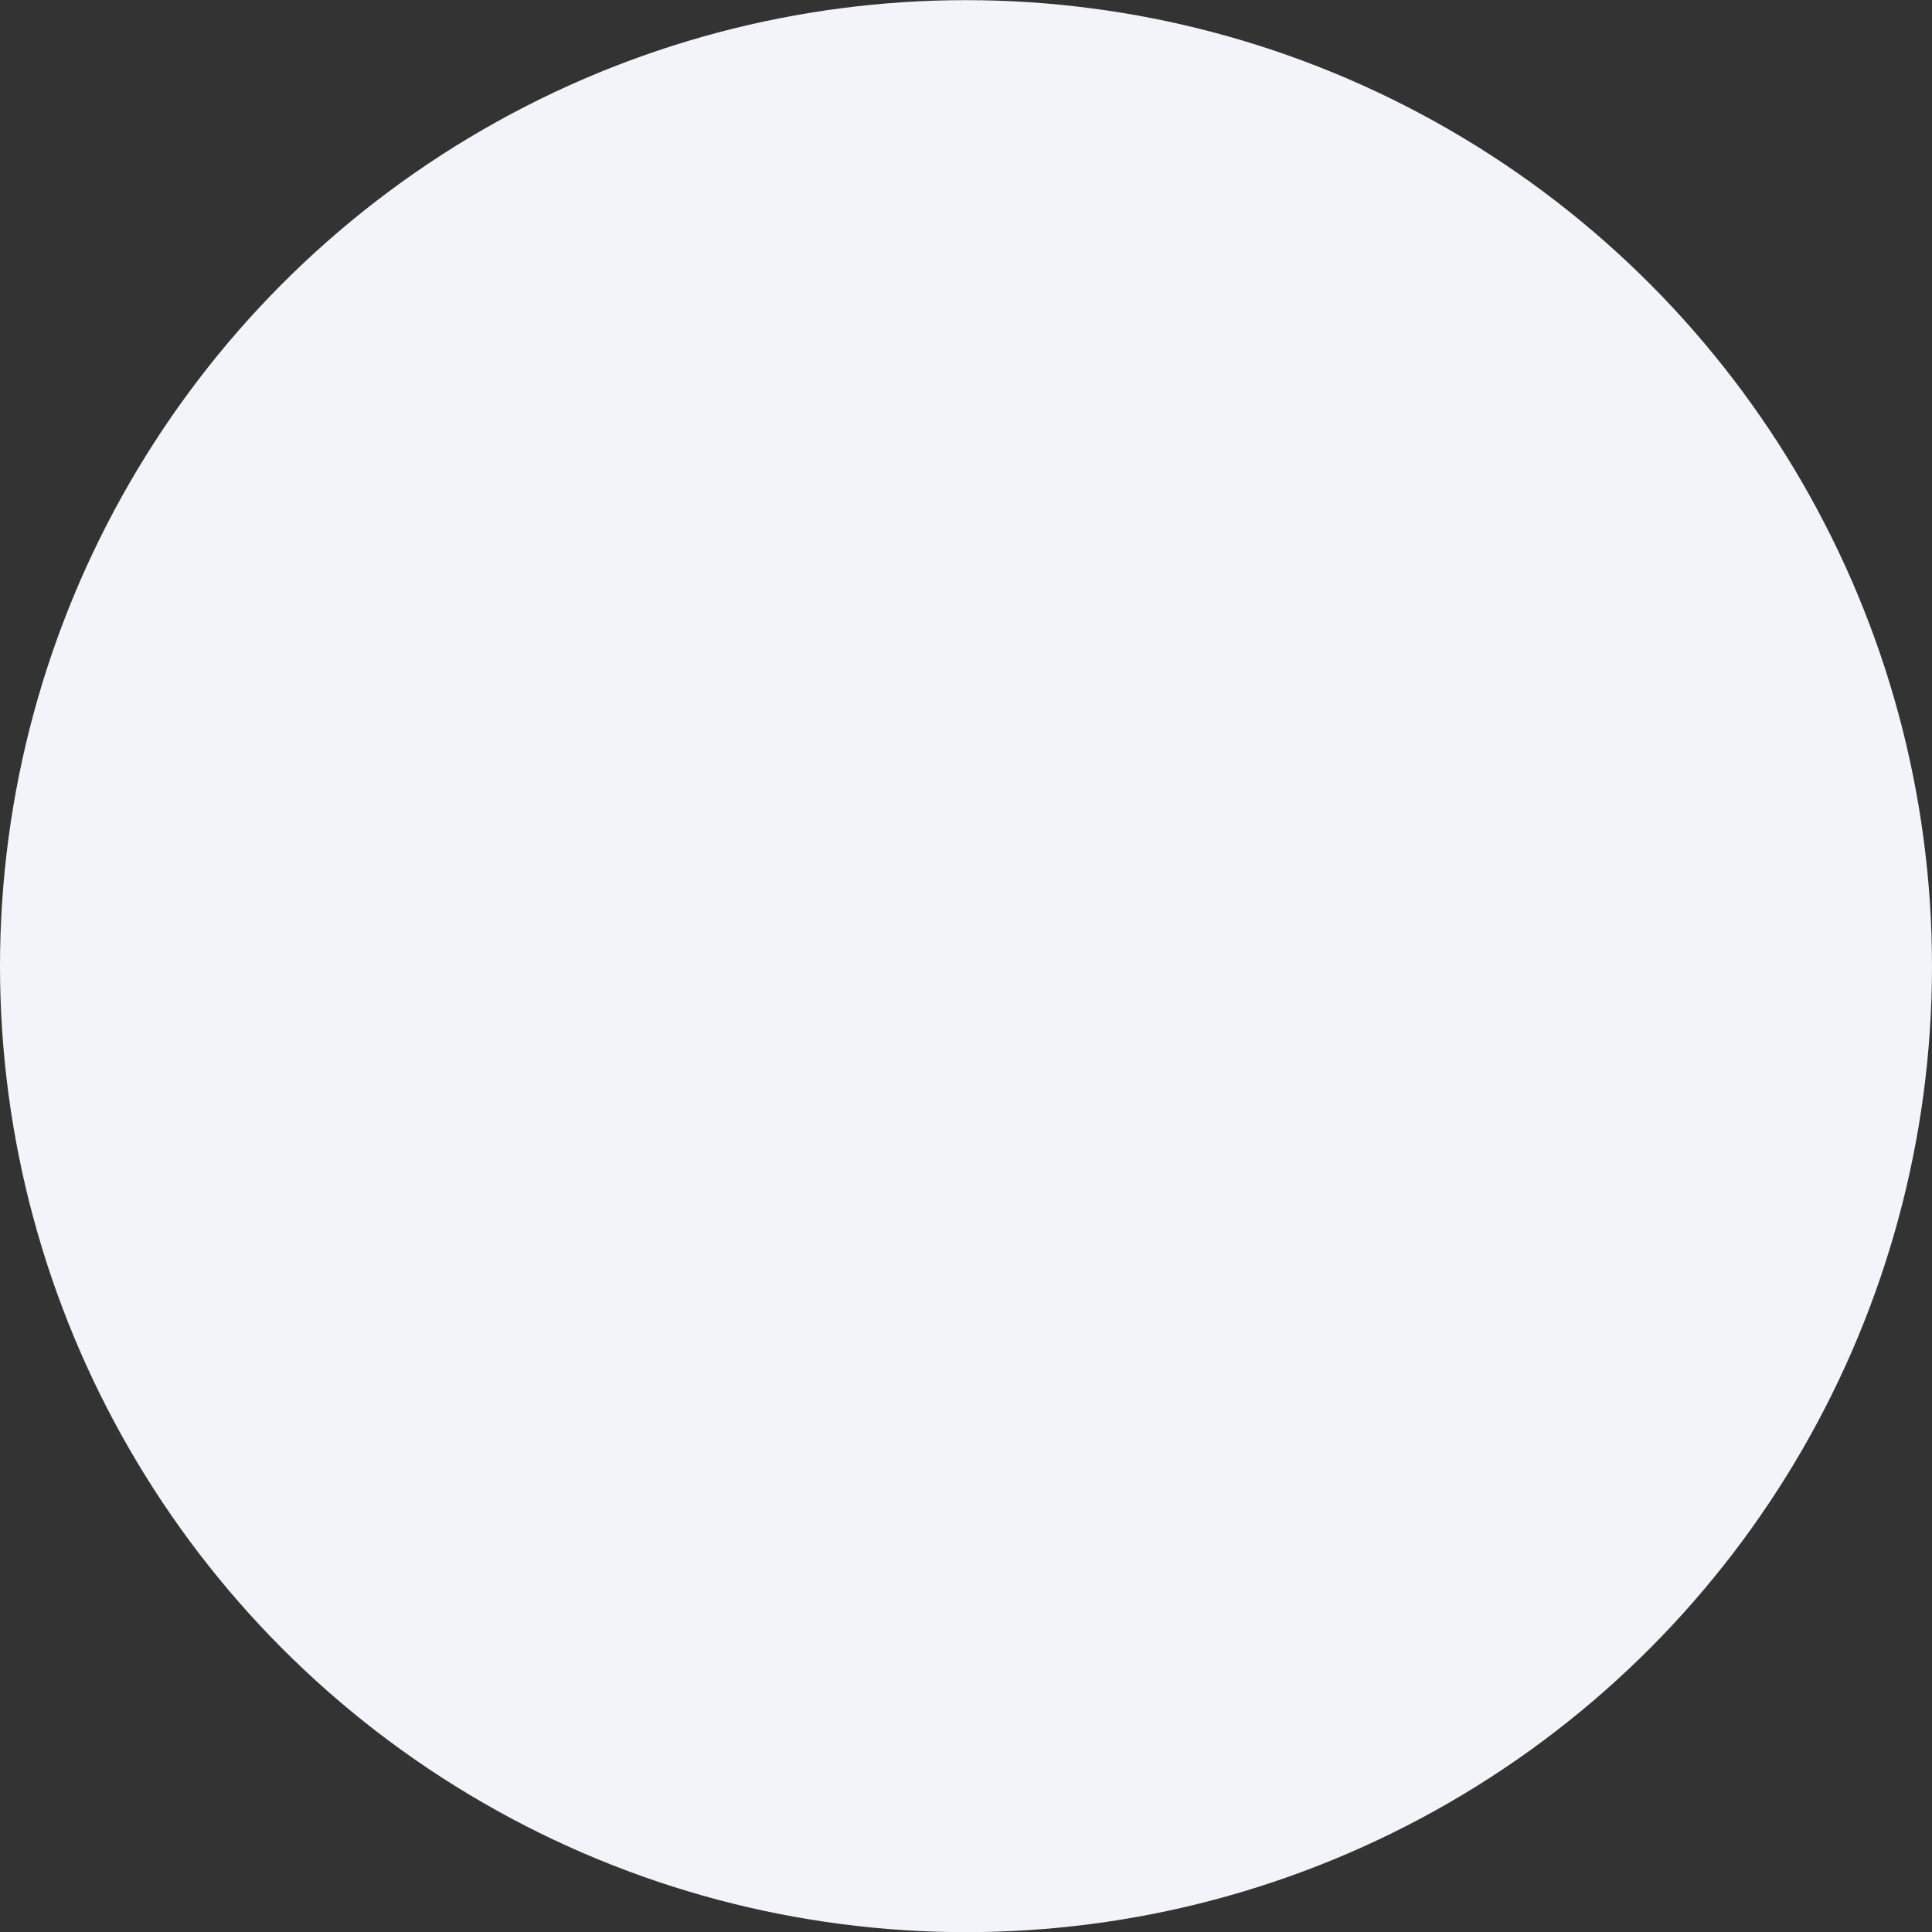<svg xmlns="http://www.w3.org/2000/svg" width="194.19" height="194.22" viewBox="0 0 194.19 194.22">
  <rect x="0" y="0" width="194.19" height="194.22" fill="#333333" stroke="none"/>
  <circle id="Эллипс_7" data-name="Эллипс 7" class="cls-1" cx="97.095" cy="97.11" r="97.095" fill="#f3f4f9"/>
</svg>
